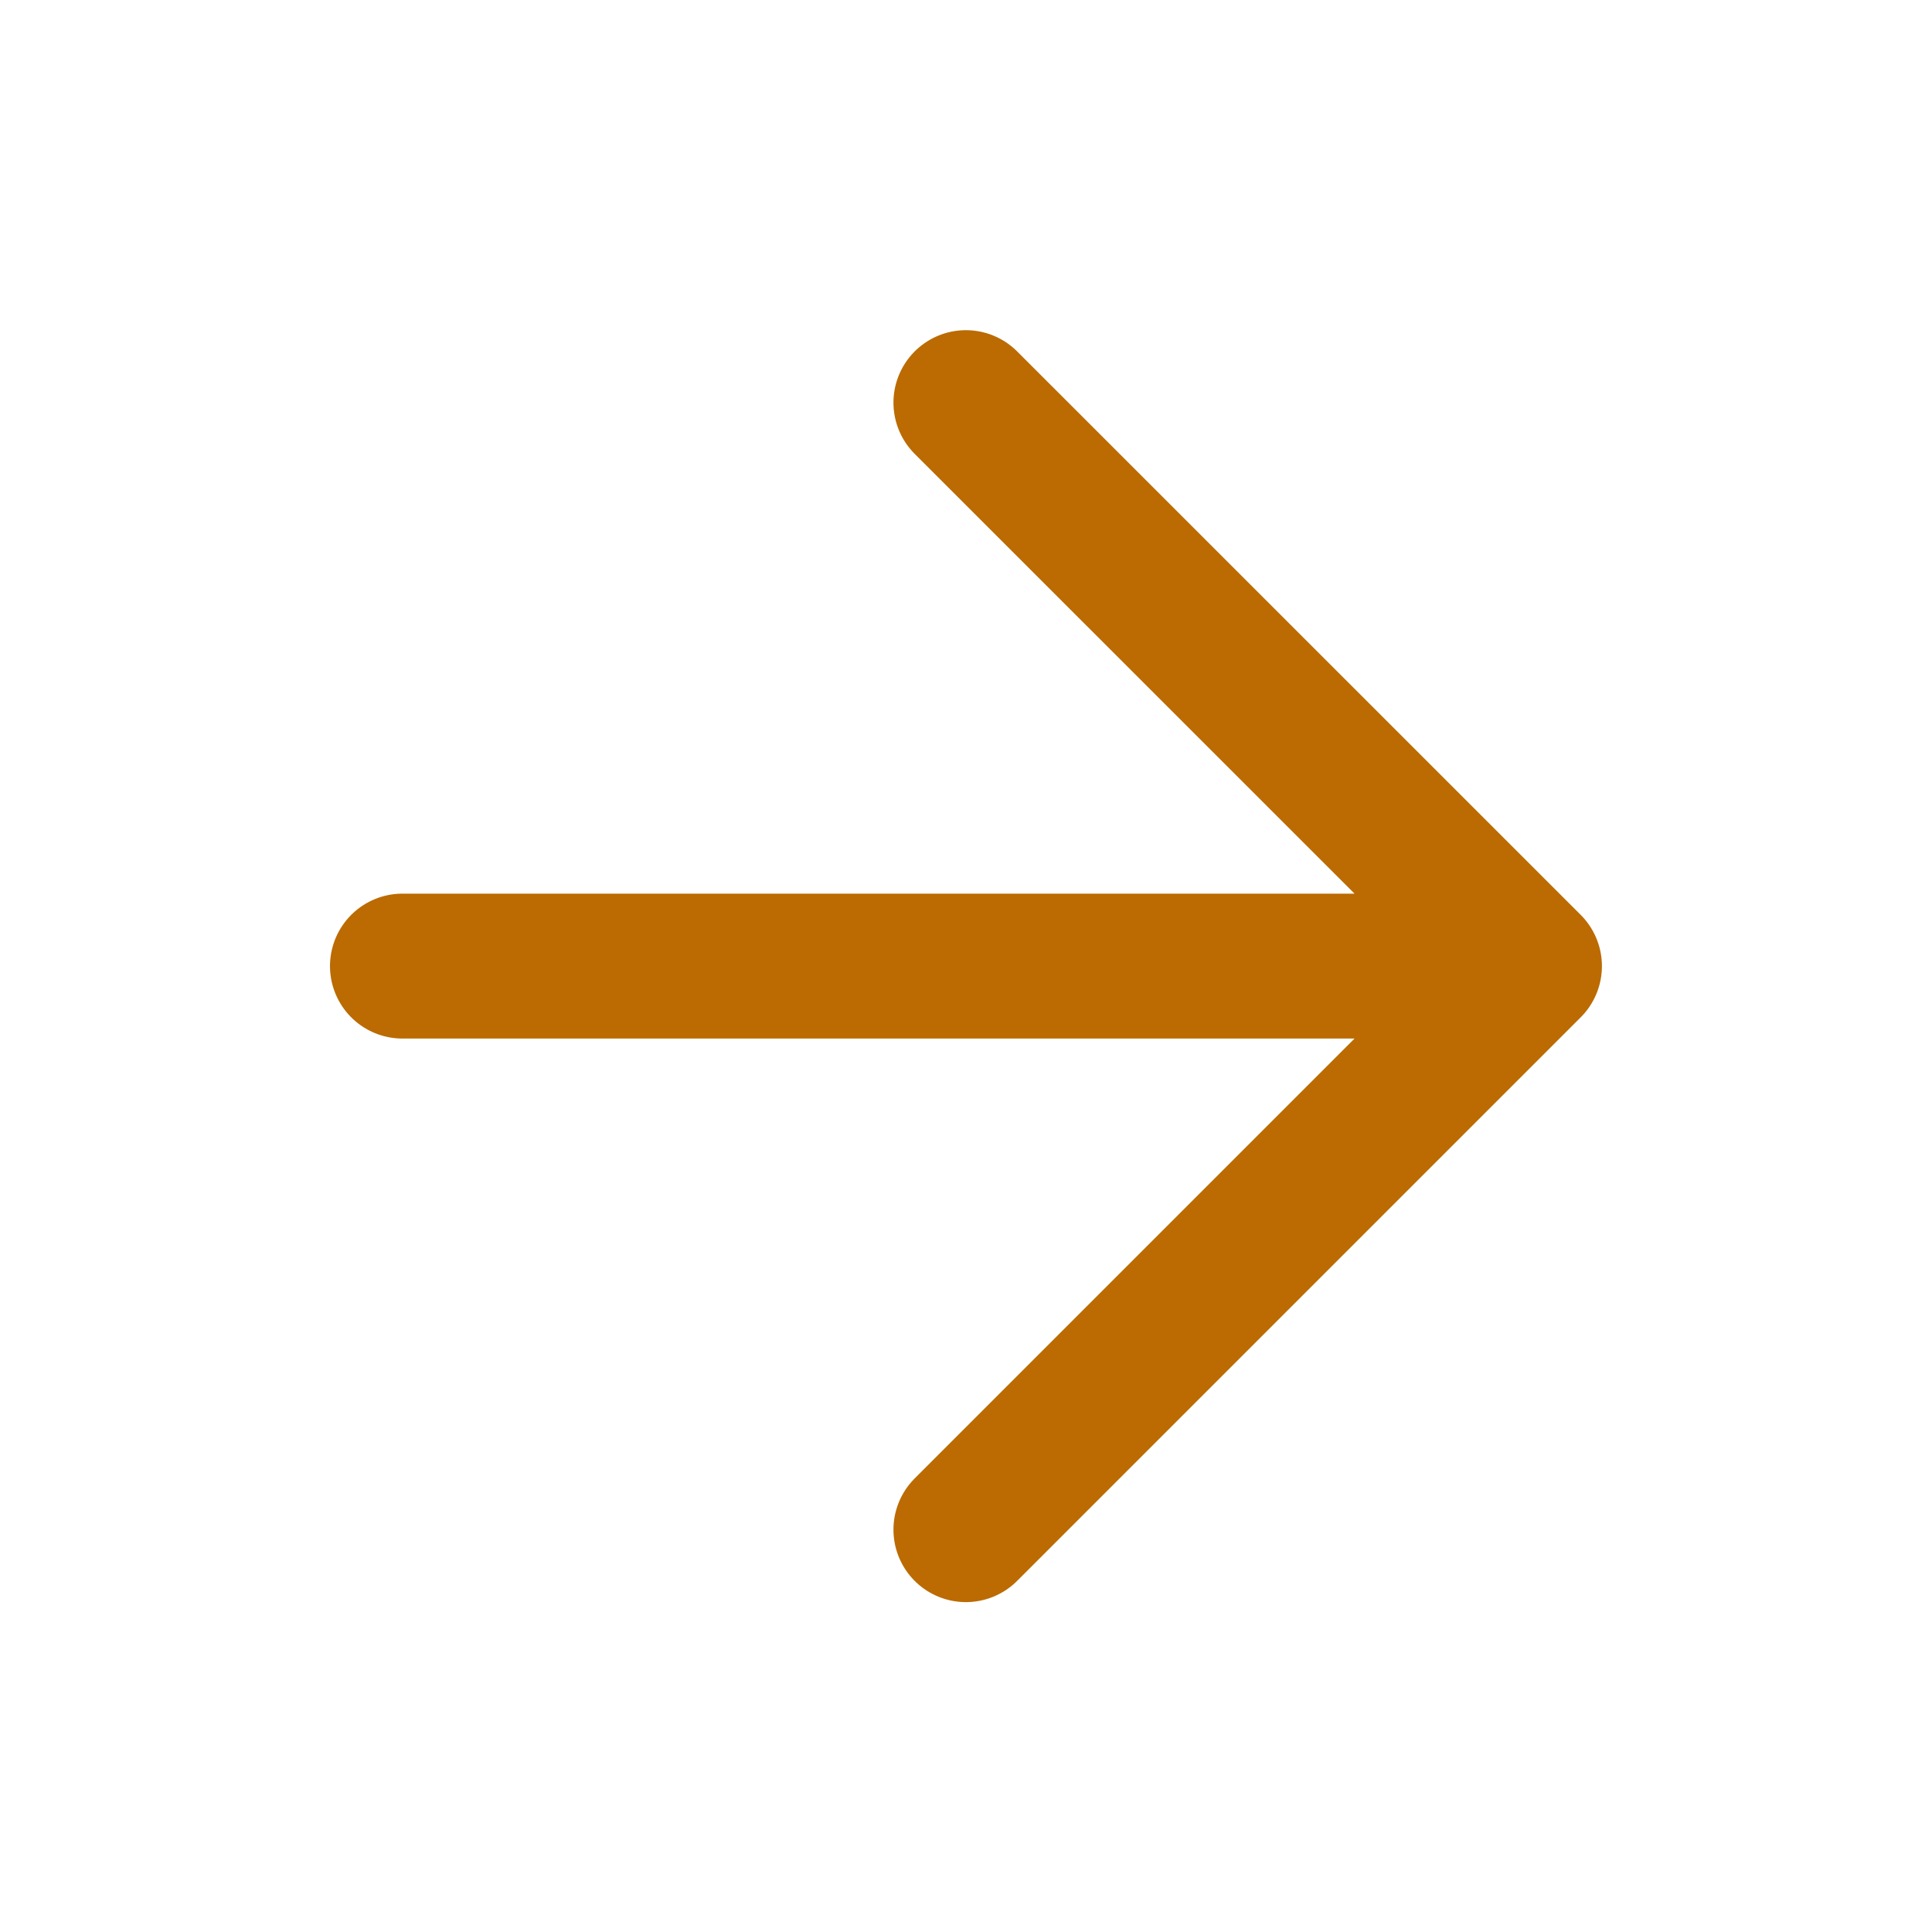 <svg width="20" height="20" viewBox="0 0 20 20" fill="none" xmlns="http://www.w3.org/2000/svg">
<path d="M15.833 10.001L4.166 10.001M15.833 10.001L9.999 4.168M15.833 10.001L9.999 15.835" stroke="#BB6B02" stroke-width="1.5" stroke-linecap="round" stroke-linejoin="round"/>
</svg>
